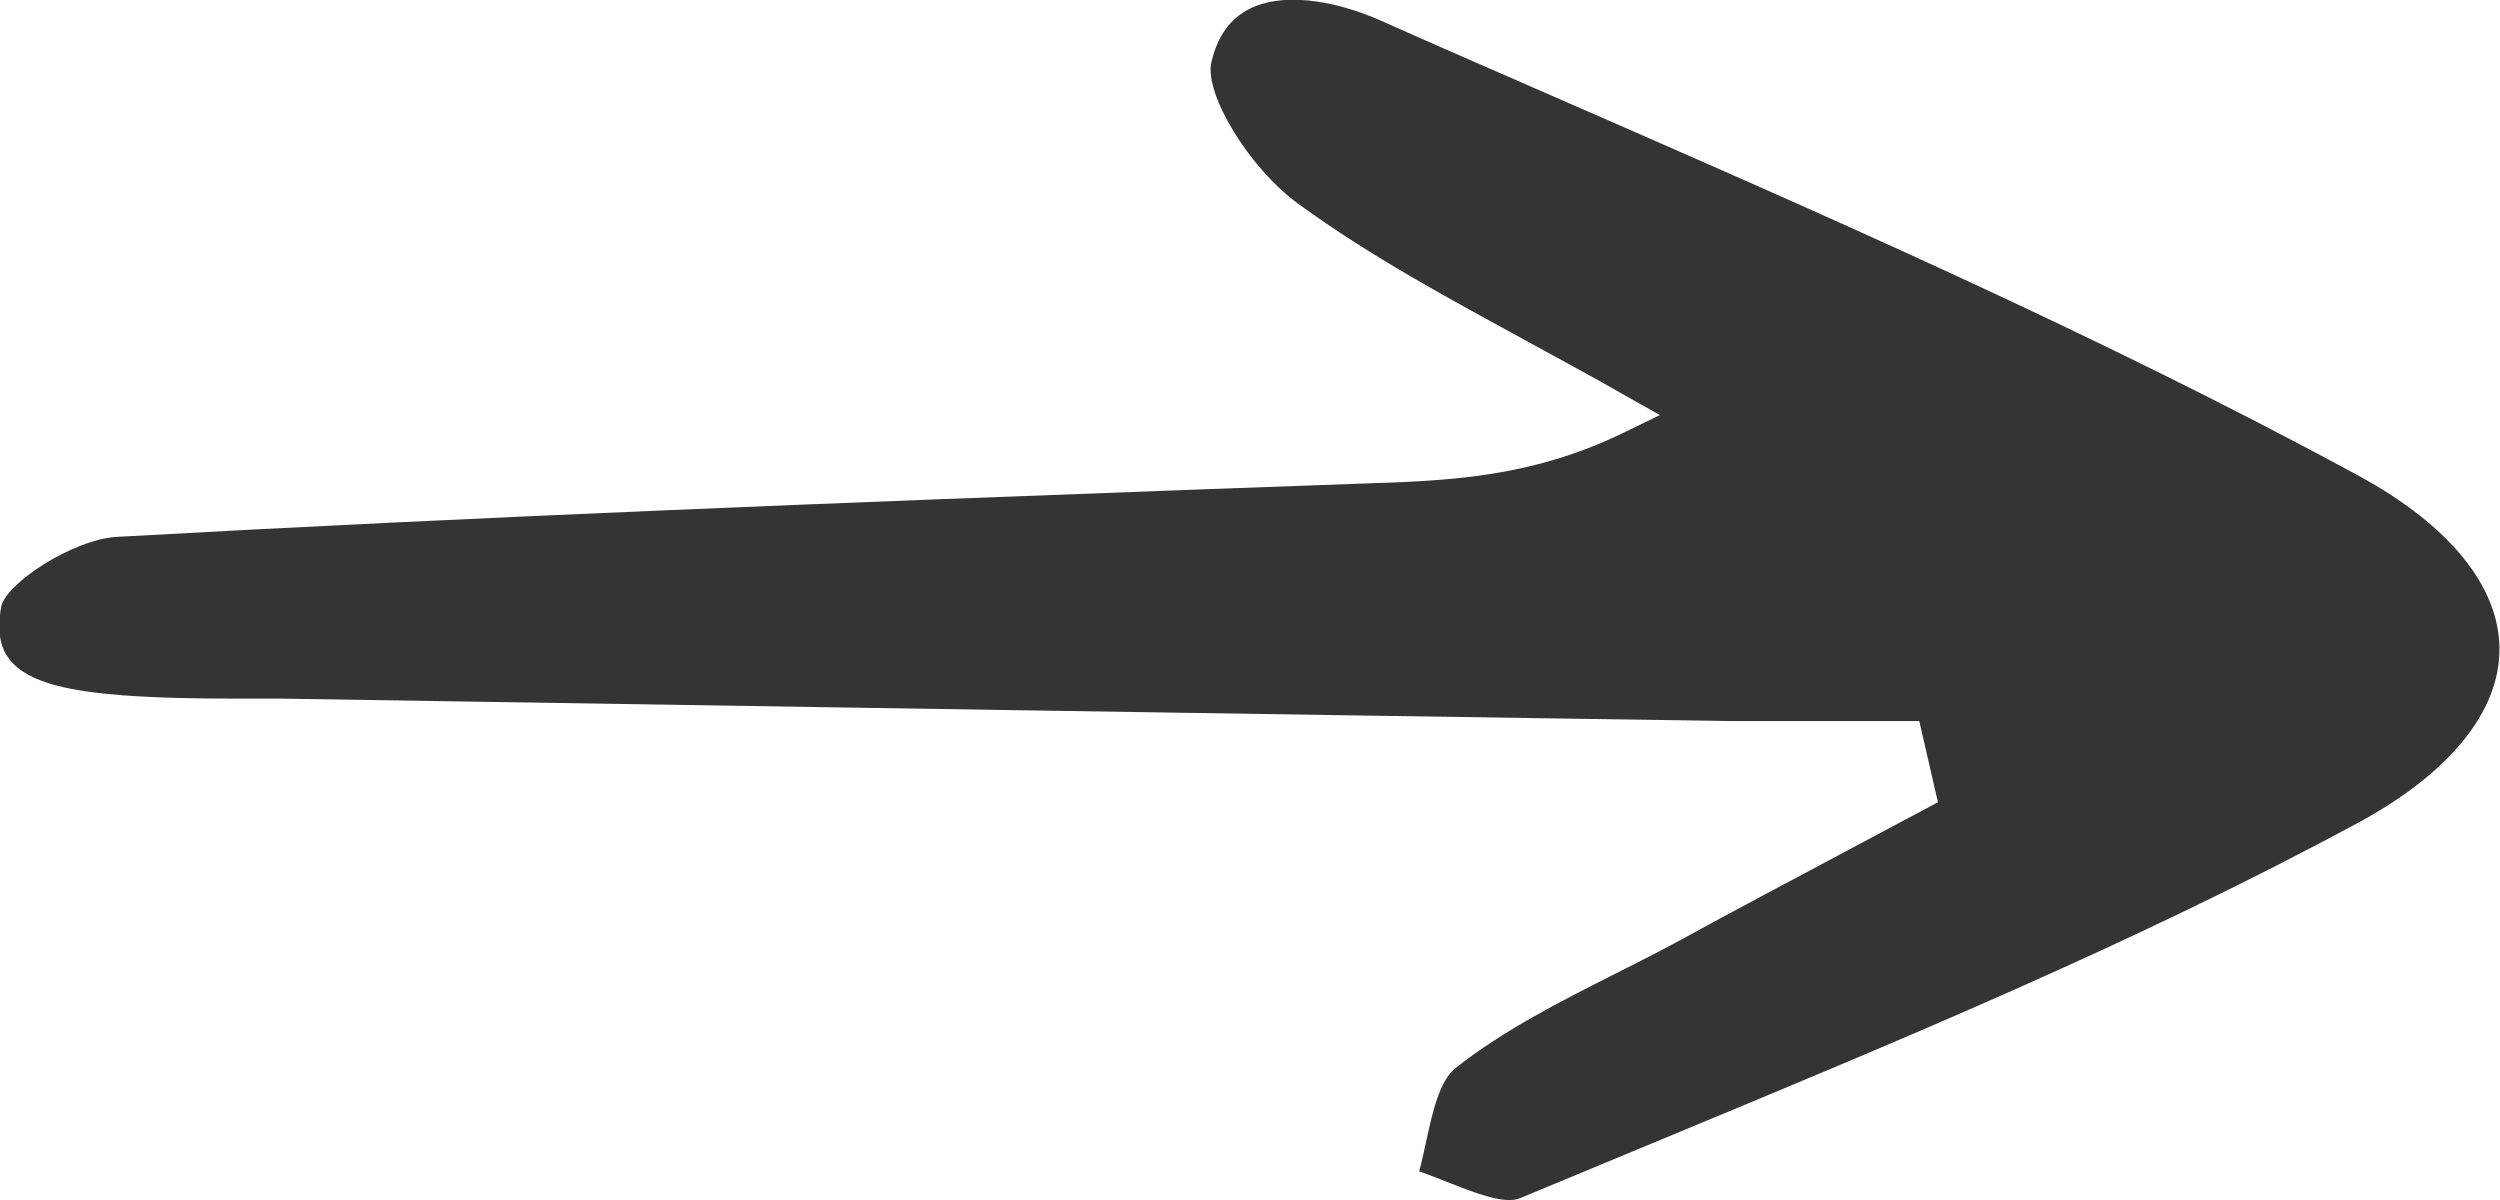 <?xml version="1.0" encoding="UTF-8"?><svg id="Ebene_2" xmlns="http://www.w3.org/2000/svg" viewBox="0 0 45.59 21.89"><defs><style>.cls-1{fill:#343434;}</style></defs><g id="Elements"><path class="cls-1" d="m33.67,15.52c-1.01.54-2.02,1.07-3.02,1.62-.39.21-.78.41-1.18.61-1.01.51-2.06,1.04-2.93,1.73-.29.23-.42.81-.54,1.37-.04.17-.07.34-.12.51.16.06.33.12.5.19.5.2,1.06.42,1.34.3.87-.36,1.73-.72,2.6-1.08,4.24-1.76,8.62-3.57,12.69-5.77,1.66-.9,2.57-2.02,2.57-3.16h0c0-1.14-.91-2.26-2.56-3.16-4.83-2.62-9.97-4.86-14.94-7.03-.96-.42-1.93-.84-2.89-1.27-.95-.42-1.85-.5-2.4-.22-.36.18-.59.5-.7.98-.13.57.69,1.93,1.59,2.58,1.3.95,2.77,1.74,4.18,2.51.6.33,1.2.65,1.79.99l.62.35-.64.31c-1.73.85-3.3.89-4.83.94l-2.77.1c-6.52.24-13.27.5-19.89.87-.8.04-2.04.85-2.12,1.28-.07.41-.03.72.15.95.35.46,1.2.59,2.07.66.68.05,1.38.06,2.07.06h.8c8.83.14,17.66.28,26.48.41.71,0,1.41,0,2.12,0h1.29s.34,1.48.34,1.48l-1.67.89Z"/></g></svg>
